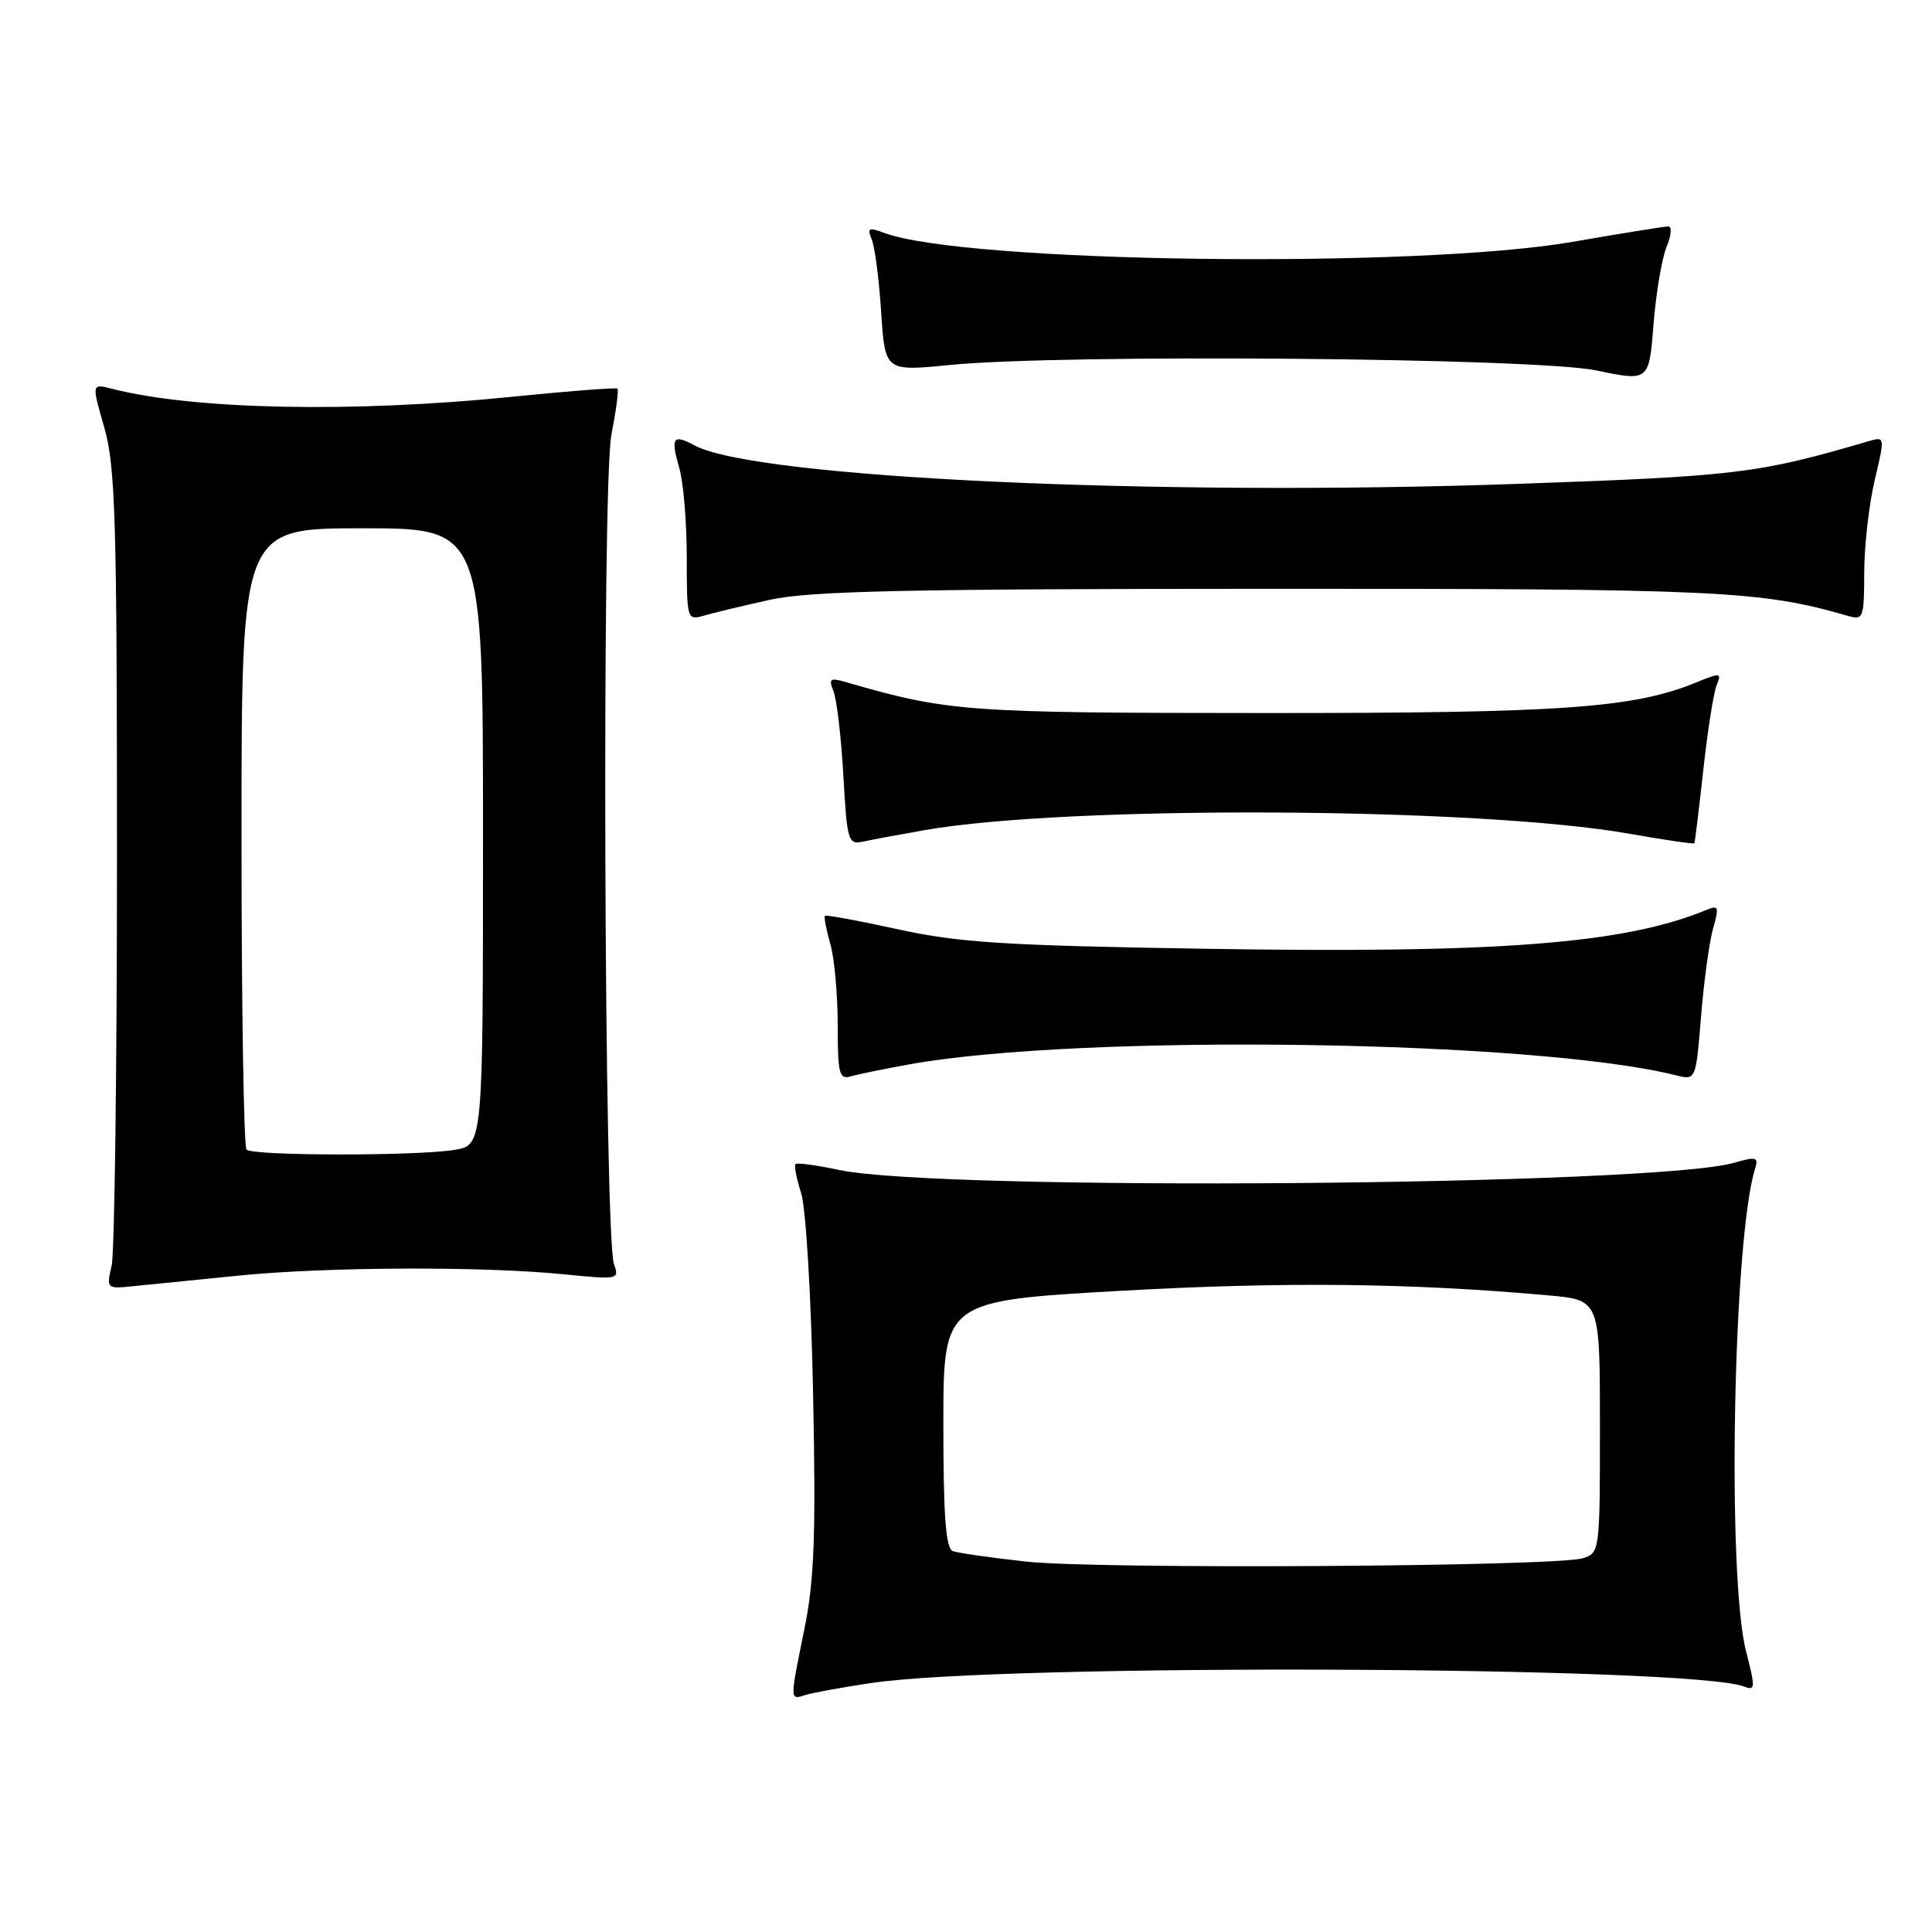 <?xml version="1.0" encoding="UTF-8" standalone="no"?>
<!DOCTYPE svg PUBLIC "-//W3C//DTD SVG 1.1//EN" "http://www.w3.org/Graphics/SVG/1.1/DTD/svg11.dtd" >
<svg xmlns="http://www.w3.org/2000/svg" xmlns:xlink="http://www.w3.org/1999/xlink" version="1.1" viewBox="0 0 256 256">
 <g >
 <path fill="currentColor"
d=" M 115.50 223.00 C 133.03 220.39 224.13 220.77 231.12 223.48 C 232.59 224.06 232.61 223.63 231.37 218.84 C 228.81 208.99 229.65 164.07 232.57 154.81 C 233.03 153.33 232.68 153.23 229.80 154.07 C 219.27 157.12 124.49 157.88 111.15 155.02 C 108.20 154.39 105.62 154.04 105.41 154.25 C 105.21 154.46 105.54 156.18 106.15 158.07 C 106.78 159.99 107.48 171.68 107.74 184.68 C 108.12 203.41 107.90 209.38 106.60 215.78 C 104.63 225.53 104.62 225.25 106.75 224.59 C 107.71 224.29 111.65 223.57 115.50 223.00 Z  M 31.79 169.01 C 43.56 167.85 64.08 167.78 74.81 168.86 C 81.90 169.57 82.10 169.53 81.36 167.54 C 80.05 164.02 79.73 64.26 81.01 57.65 C 81.63 54.44 82.00 51.67 81.82 51.50 C 81.64 51.33 75.42 51.81 68.00 52.56 C 46.81 54.72 25.70 54.30 14.82 51.51 C 12.14 50.82 12.14 50.82 13.82 56.66 C 15.29 61.79 15.50 68.74 15.50 113.50 C 15.50 141.55 15.18 165.92 14.80 167.65 C 14.09 170.79 14.10 170.80 17.80 170.41 C 19.83 170.20 26.13 169.57 31.79 169.01 Z  M 120.50 141.03 C 143.32 136.94 203.42 137.80 222.11 142.49 C 224.71 143.14 224.71 143.14 225.40 134.66 C 225.78 129.99 226.50 124.74 227.00 123.00 C 227.80 120.21 227.70 119.91 226.21 120.53 C 215.35 125.05 198.74 126.35 159.88 125.72 C 133.11 125.29 127.11 124.91 119.05 123.15 C 113.85 122.01 109.47 121.20 109.31 121.35 C 109.16 121.51 109.48 123.17 110.02 125.06 C 110.56 126.94 111.00 131.78 111.00 135.81 C 111.00 142.31 111.20 143.08 112.75 142.62 C 113.71 142.34 117.20 141.63 120.50 141.03 Z  M 122.50 110.00 C 141.49 106.67 195.97 106.94 215.93 110.48 C 220.57 111.30 224.43 111.86 224.51 111.74 C 224.59 111.61 225.12 107.22 225.70 102.00 C 226.27 96.78 227.07 91.72 227.47 90.76 C 228.15 89.15 227.95 89.12 224.85 90.39 C 216.50 93.83 207.08 94.50 167.50 94.48 C 127.88 94.47 125.62 94.30 112.08 90.38 C 109.98 89.77 109.77 89.93 110.44 91.59 C 110.87 92.64 111.46 97.66 111.75 102.74 C 112.24 111.49 112.38 111.95 114.39 111.51 C 115.55 111.26 119.20 110.58 122.50 110.00 Z  M 102.00 79.48 C 107.26 78.31 119.88 78.03 168.16 78.02 C 227.66 78.00 233.28 78.26 244.75 81.58 C 246.91 82.21 247.00 81.99 247.02 75.87 C 247.02 72.36 247.65 66.87 248.40 63.66 C 249.77 57.88 249.76 57.83 247.64 58.45 C 232.90 62.77 230.25 63.09 200.94 64.12 C 153.14 65.80 100.07 63.32 92.05 59.03 C 89.15 57.47 88.84 57.94 90.02 62.06 C 90.56 63.94 91.00 69.25 91.00 73.86 C 91.00 82.07 91.04 82.22 93.25 81.58 C 94.49 81.22 98.42 80.27 102.00 79.48 Z  M 220.82 32.75 C 221.44 31.24 221.56 30.00 221.07 30.00 C 220.59 30.00 214.87 30.92 208.35 32.05 C 187.63 35.63 127.73 34.85 117.14 30.85 C 115.10 30.09 114.88 30.21 115.51 31.73 C 115.92 32.70 116.48 37.04 116.76 41.36 C 117.27 49.21 117.27 49.21 125.88 48.36 C 140.75 46.88 203.43 47.41 211.50 49.08 C 218.50 50.54 218.50 50.54 219.10 43.02 C 219.42 38.88 220.20 34.26 220.82 32.75 Z  M 136.00 206.92 C 131.32 206.41 126.94 205.78 126.25 205.53 C 125.32 205.18 125.00 200.88 125.00 188.72 C 125.00 172.37 125.00 172.37 148.49 171.04 C 170.20 169.82 186.86 170.00 205.25 171.65 C 212.00 172.26 212.00 172.26 212.00 189.01 C 212.00 205.51 211.97 205.78 209.75 206.47 C 206.19 207.59 145.42 207.96 136.00 206.92 Z  M 32.67 152.33 C 32.30 151.97 32.00 133.29 32.00 110.83 C 32.00 70.00 32.00 70.00 48.00 70.00 C 64.00 70.00 64.00 70.00 64.00 110.87 C 64.00 151.74 64.00 151.74 60.25 152.36 C 55.21 153.19 33.50 153.17 32.67 152.33 Z "/>
</g>
</svg>